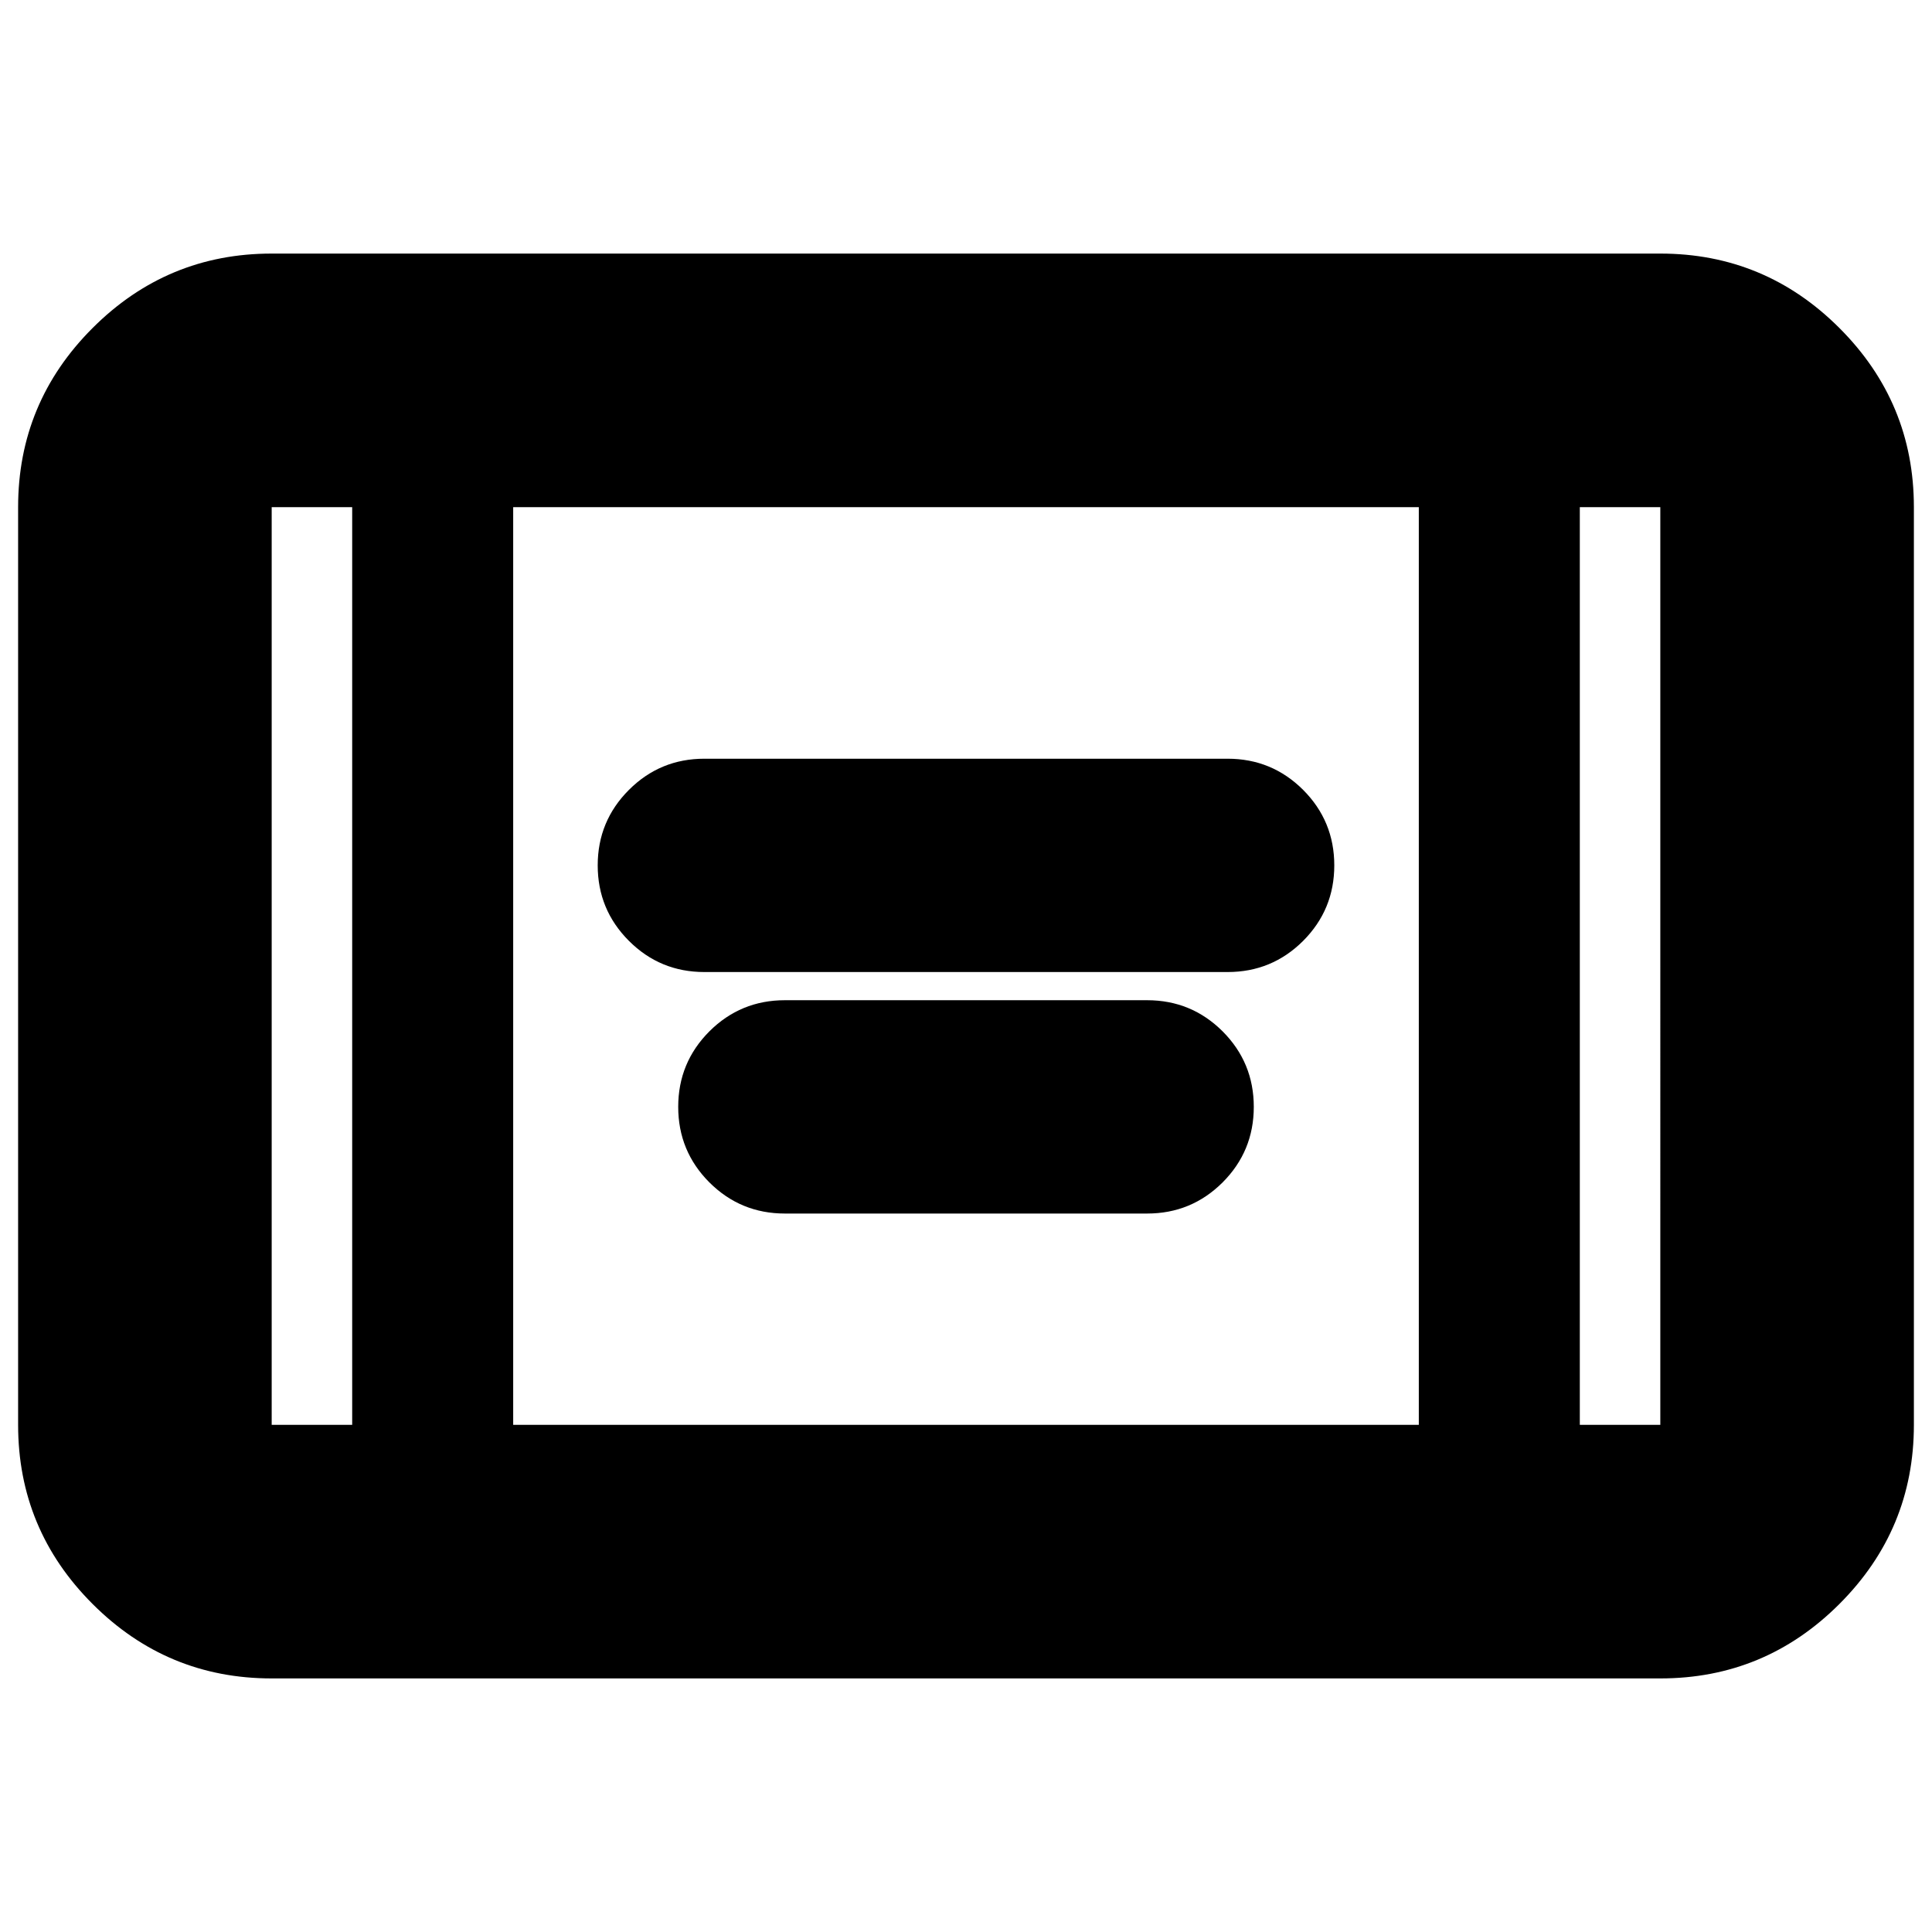 <svg xmlns="http://www.w3.org/2000/svg" height="24" width="24"><path d="M8.75 12.075q-.55 0-.937-.387-.388-.388-.388-.938 0-.55.388-.938.387-.387.937-.387h6.5q.55 0 .938.387.387.388.387.938 0 .55-.387.938-.388.387-.938.387Zm1 3q-.55 0-.938-.387-.387-.388-.387-.938 0-.55.387-.938.388-.387.938-.387h4.5q.55 0 .938.387.387.388.387.938 0 .55-.387.938-.388.387-.938.387ZM3.375 20.85q-1.3 0-2.225-.925T.225 17.7V6.3q0-1.3.925-2.225t2.225-.925h17.25q1.3 0 2.225.925t.925 2.225v11.4q0 1.3-.925 2.225t-2.225.925Zm3-3.15h11.25V6.3H6.375Zm-2-11.4h-1v11.4h1Zm15.25 0v11.4h1V6.3Zm1 0h-1 1Zm-17.25 0h1-1Z"/></svg>